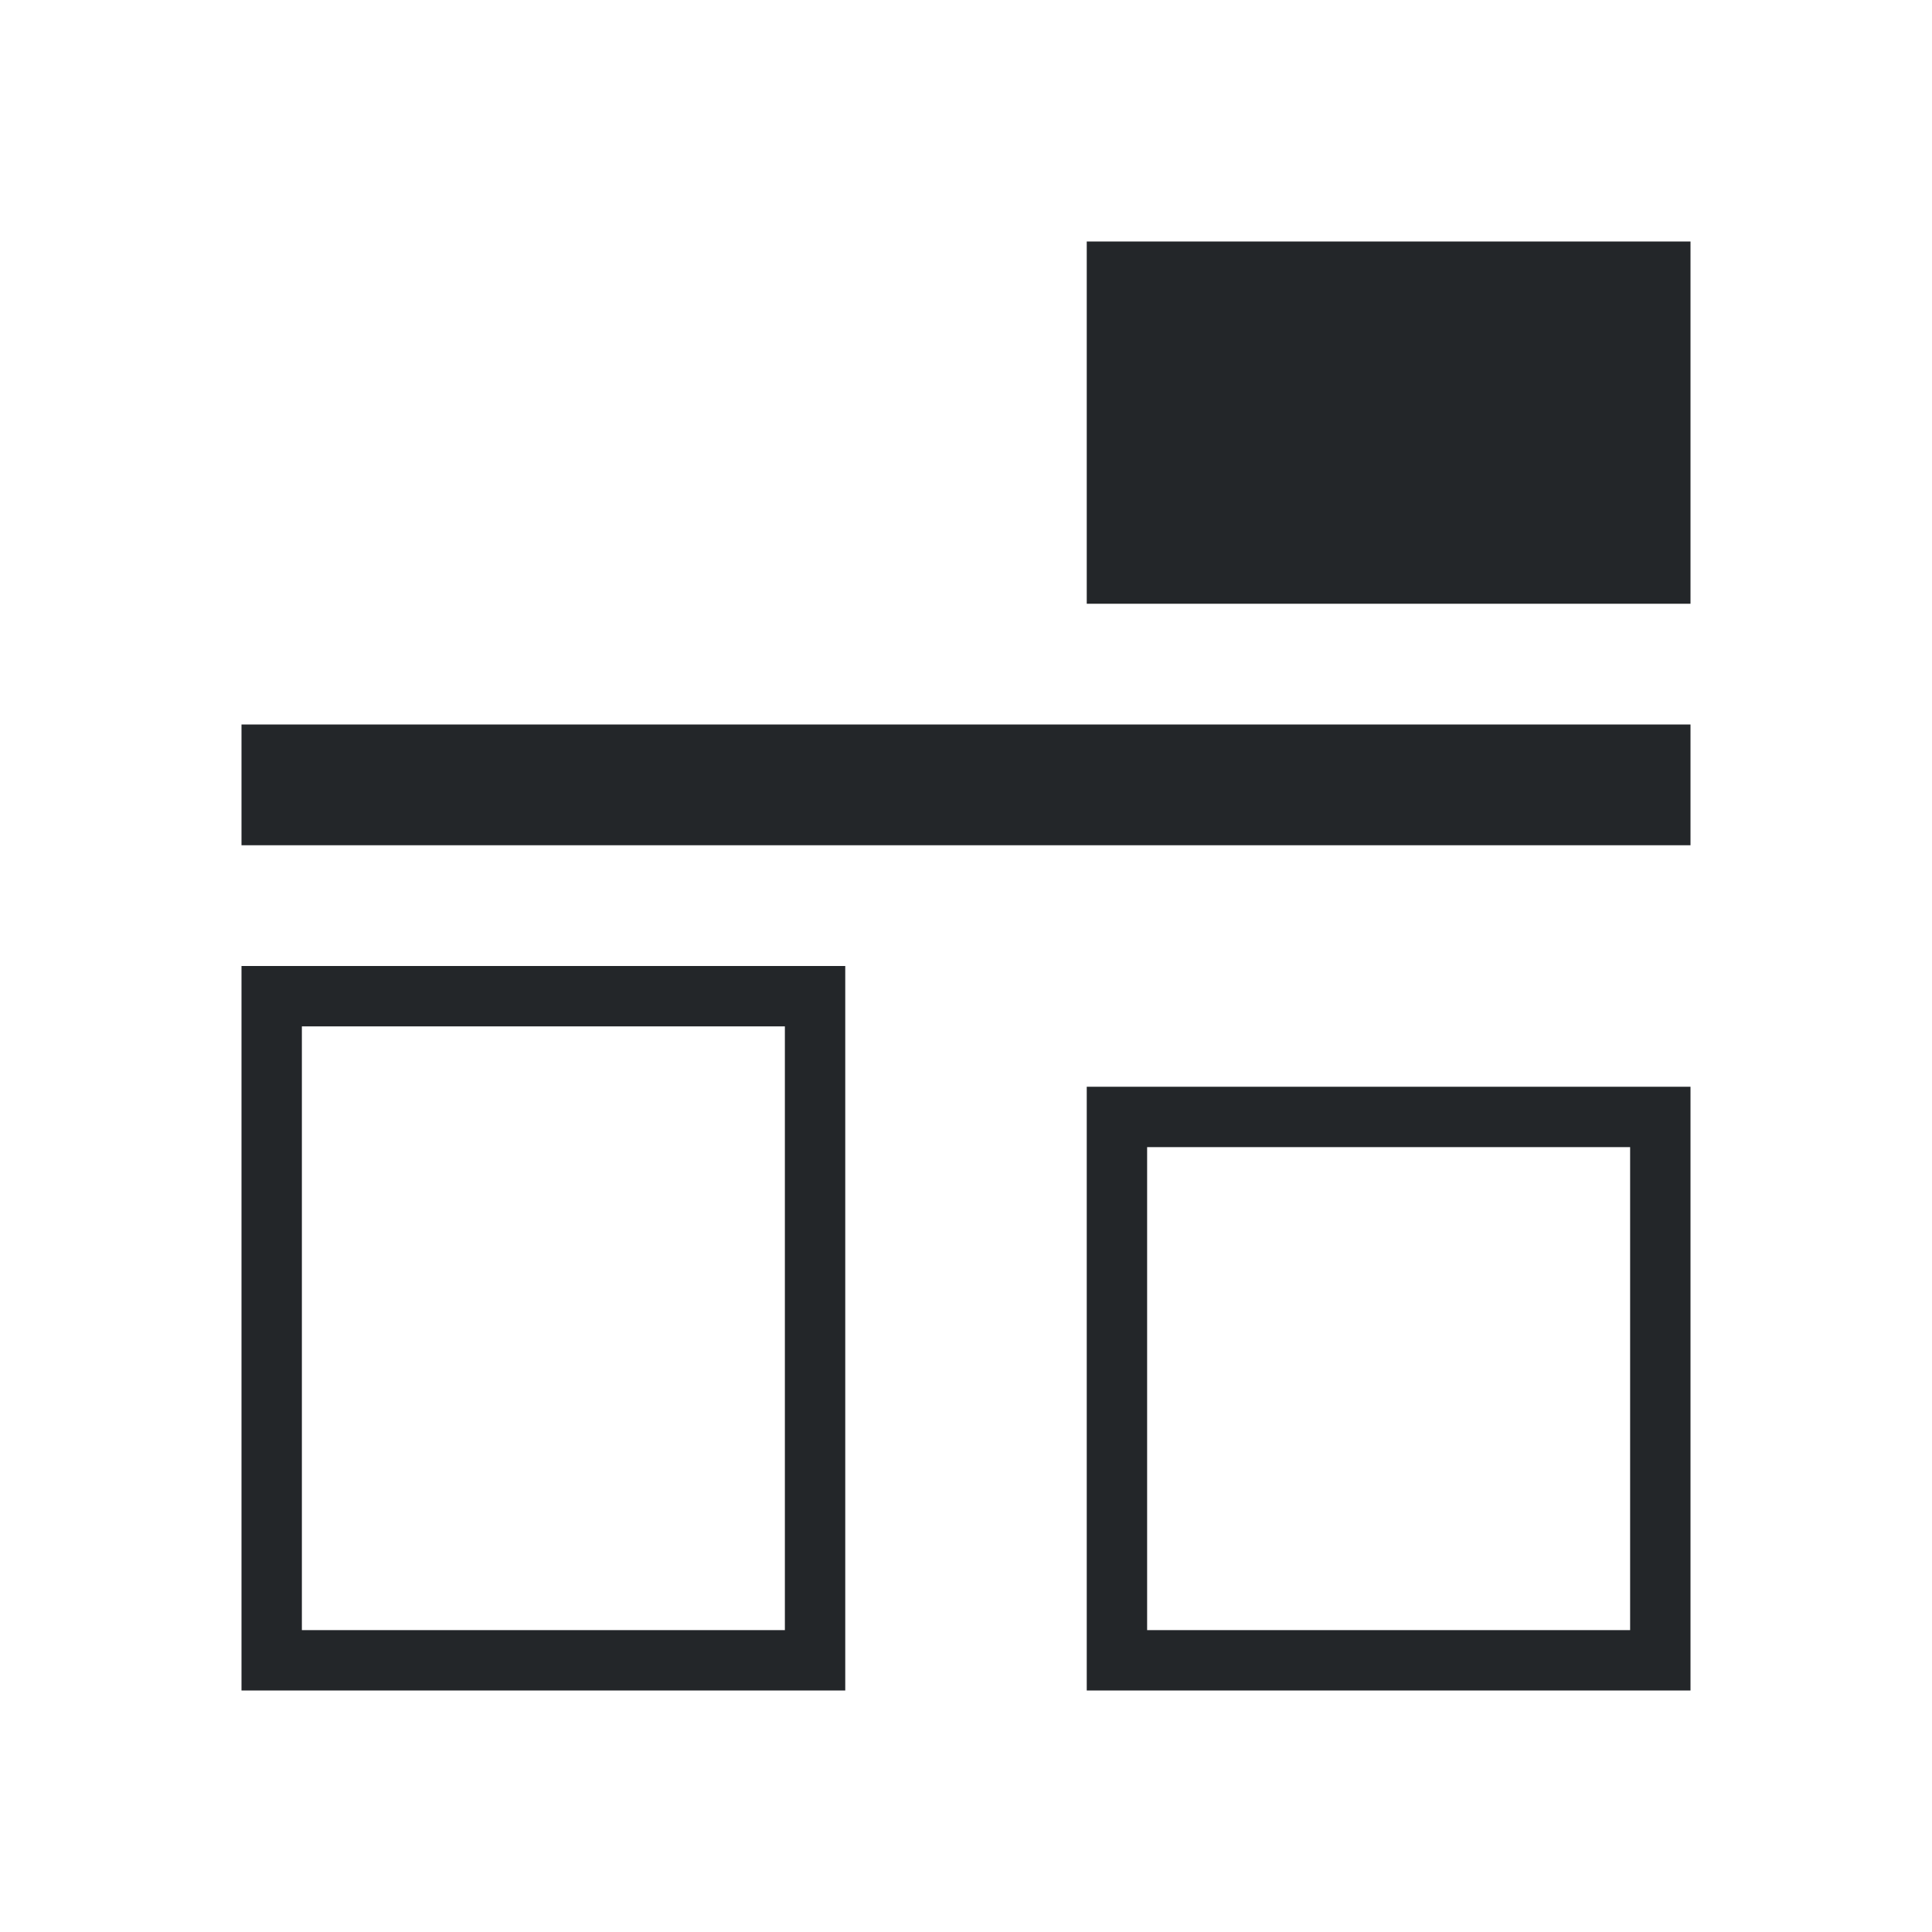 <svg xmlns="http://www.w3.org/2000/svg" viewBox="0 0 32 32">
  <defs id="defs3051">
    <style type="text/css" id="current-color-scheme">
      .ColorScheme-Text {
        color:#232629;
      }
      </style>
  </defs>
 <path style="fill:currentColor;fill-opacity:1;stroke:none" 
       d="m28 4h-10v6h10zm0 8h-24v2h24zm0 6h-10v10h10zm-1 1v8h-8v-8zm-13-3h-10v12h10zm-1 1v10h-8v-10z"
     class="ColorScheme-Text"
     />
</svg>
